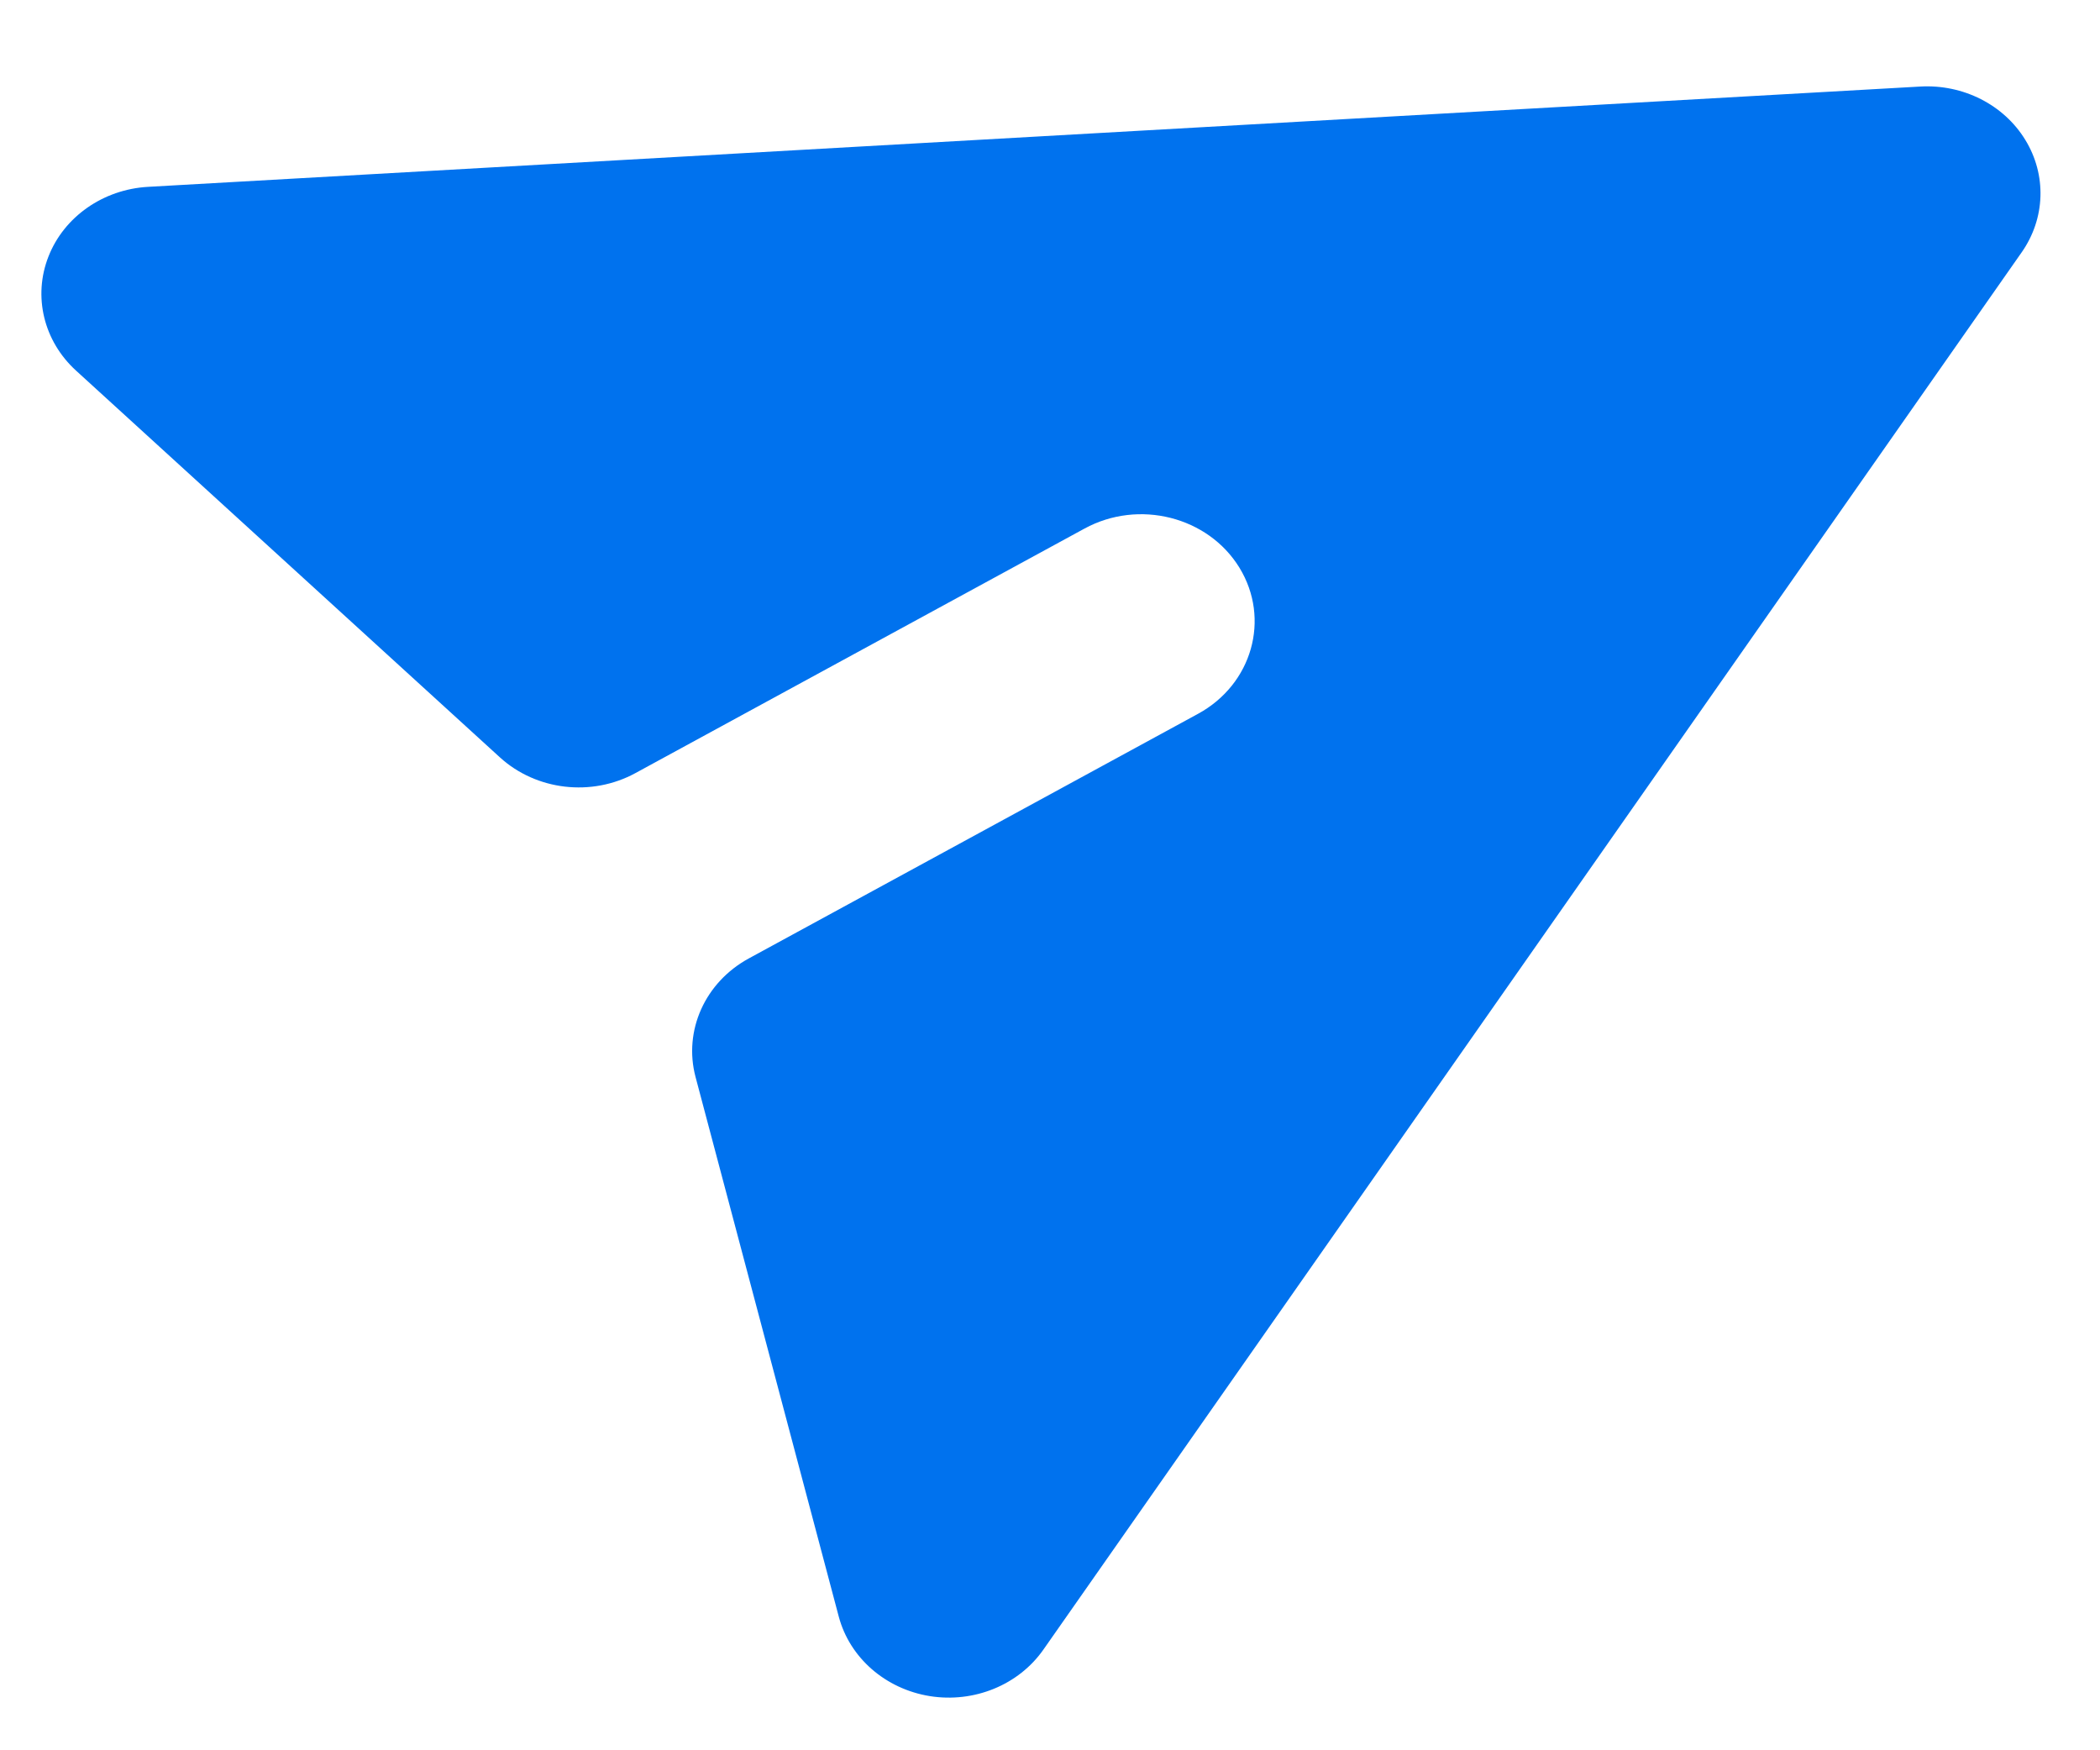 <svg width="24" height="20" viewBox="0 0 24 20" fill="none" xmlns="http://www.w3.org/2000/svg">
<path d="M23.105 2.883C23.376 2.496 23.392 1.999 23.146 1.598C22.901 1.197 22.436 0.961 21.946 0.989L1.692 2.135C1.179 2.164 0.732 2.477 0.554 2.931C0.375 3.386 0.499 3.897 0.868 4.234L5.713 8.654C6.129 9.033 6.761 9.107 7.262 8.834L12.394 6.04C13.014 5.702 13.807 5.903 14.165 6.487C14.523 7.072 14.311 7.82 13.691 8.157L8.559 10.951C8.057 11.224 7.809 11.777 7.949 12.306L9.586 18.473C9.711 18.943 10.119 19.299 10.626 19.381C11.132 19.462 11.642 19.254 11.925 18.849L23.105 2.883Z" fill="#0072EE"/>
</svg>

